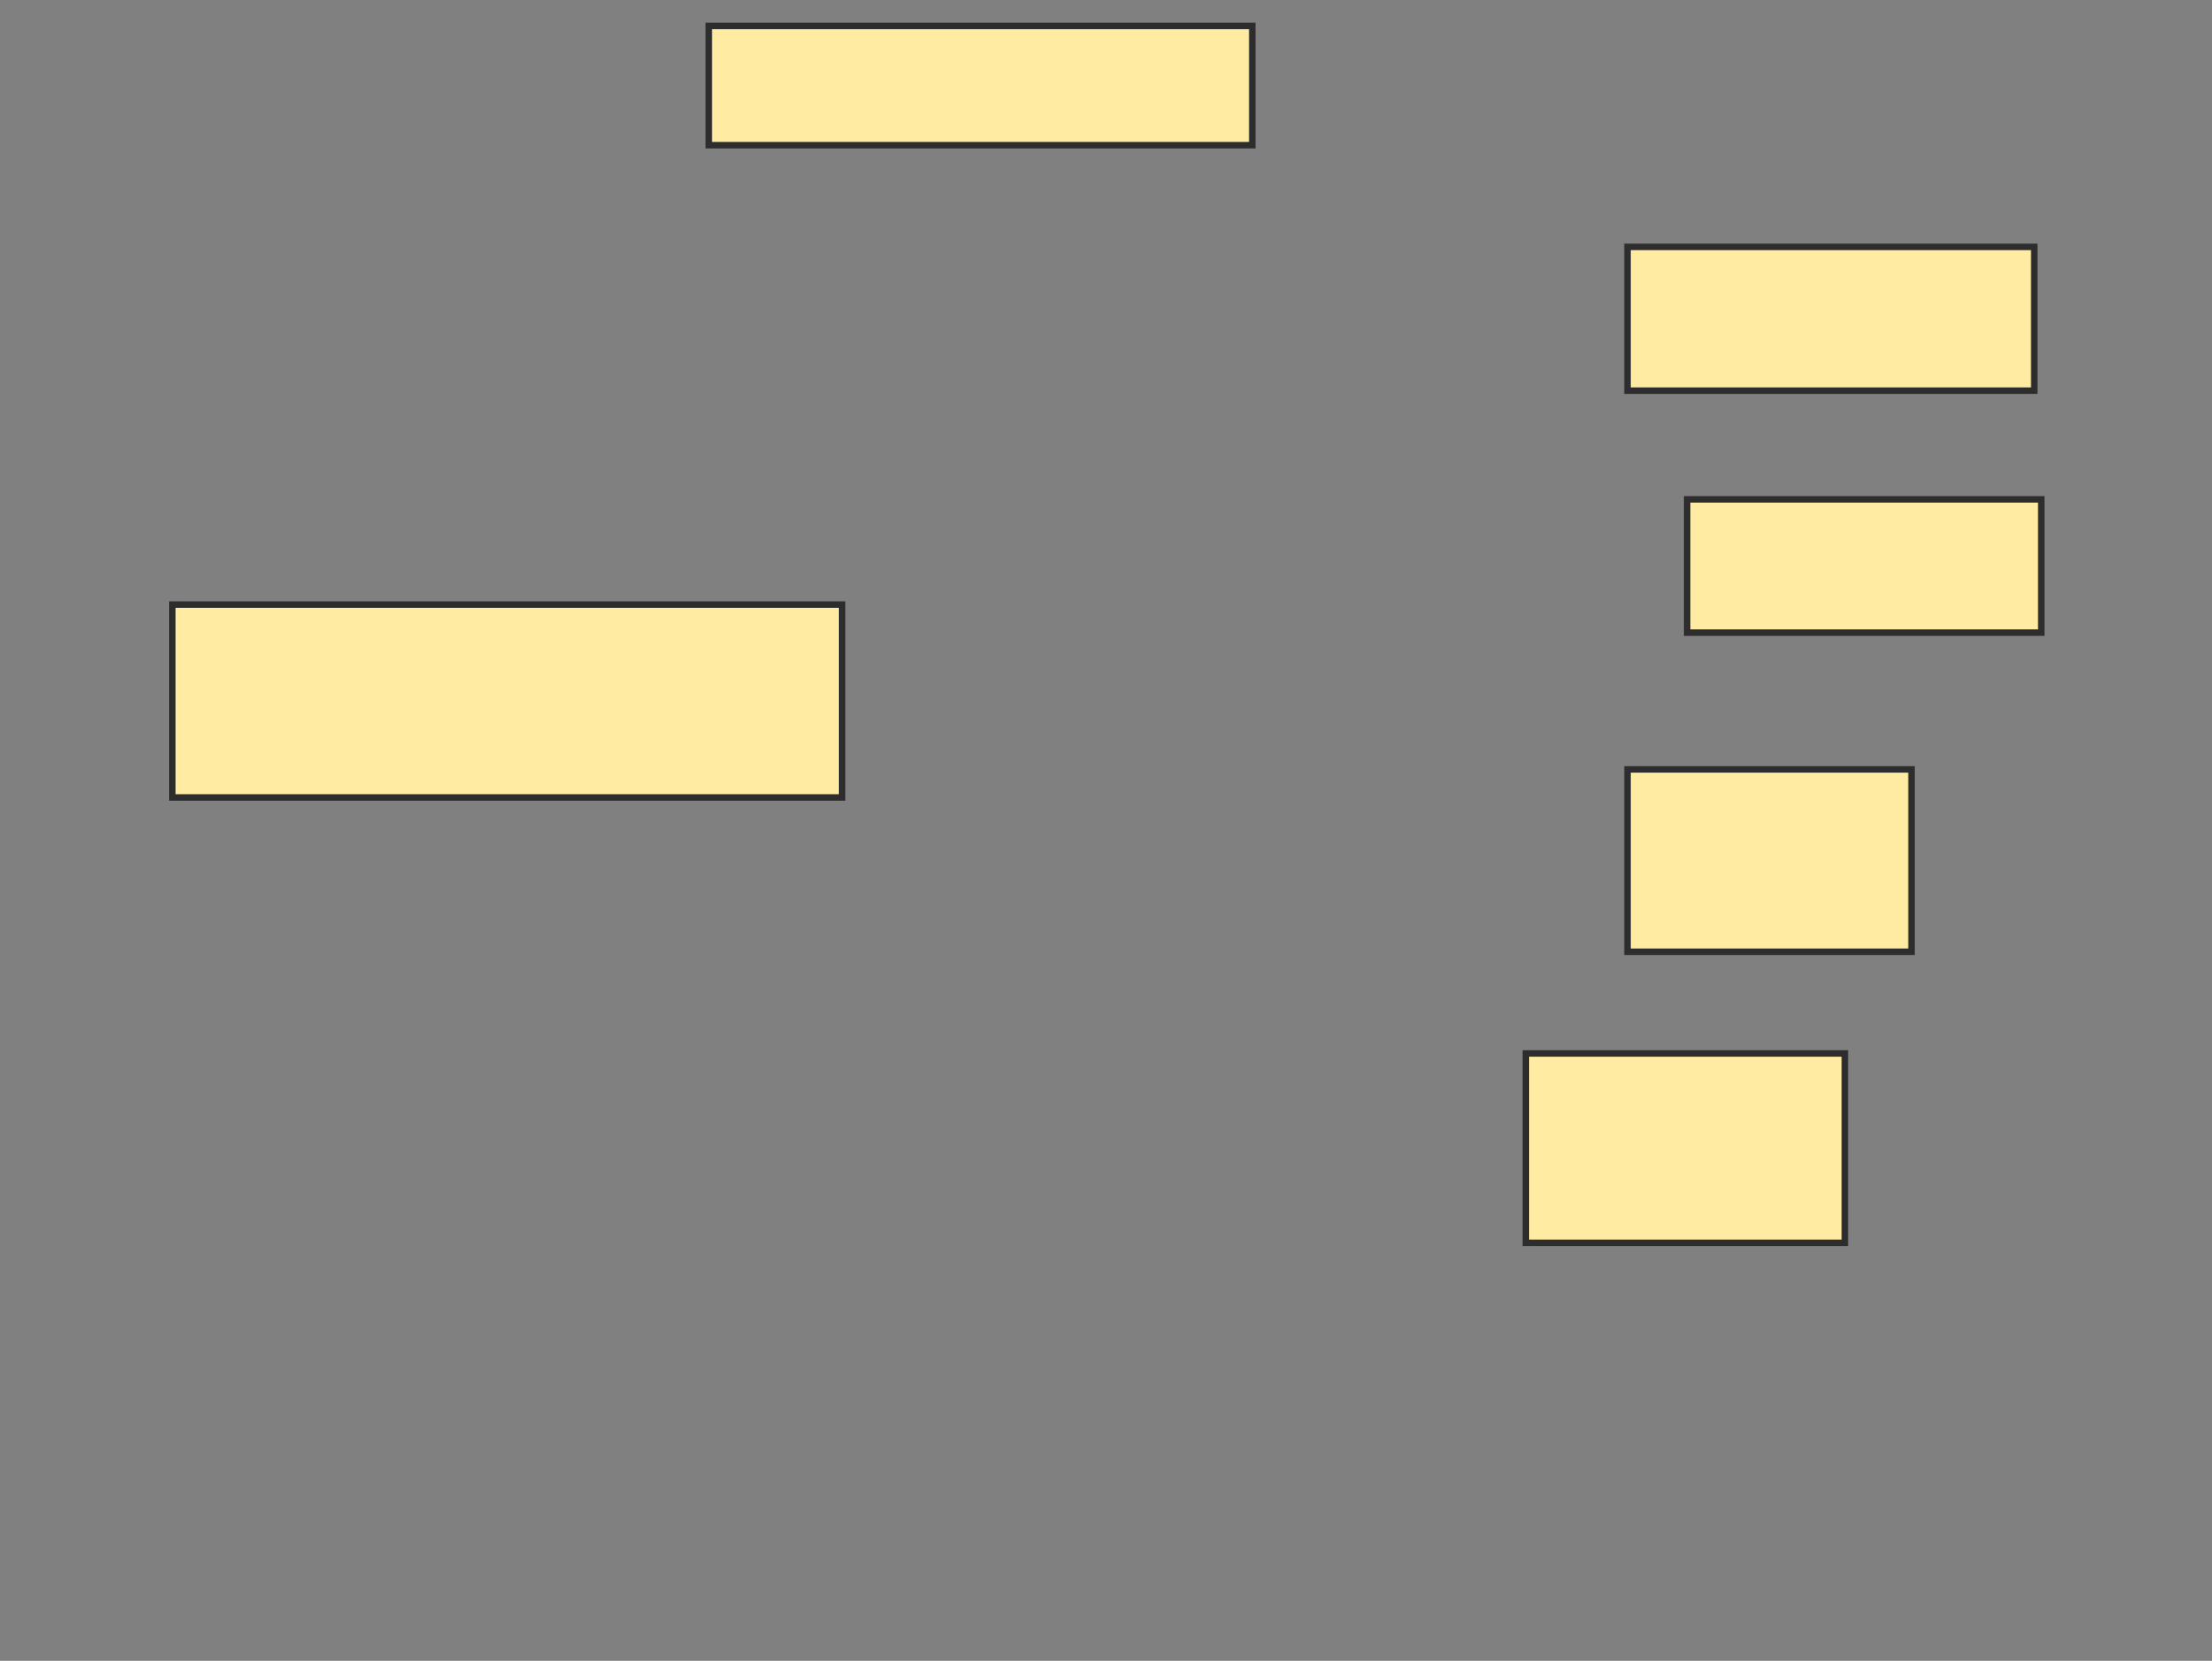 <svg xmlns="http://www.w3.org/2000/svg" width="341" height="256">
 <rect width="100%" height="100%" fill="#808080" stroke="none"/>
 <!-- Created with Image Occlusion Enhanced -->
 <g>
  <title>Labels</title>
 </g>
 <g>
  <title>Masks</title>
  <rect id="aa31cd50984345f0931b29f6d1102184-ao-1" height="18.378" width="83.784" y="4" x="109.27" stroke="#2D2D2D" fill="#FFEBA2"/>
  <rect id="aa31cd50984345f0931b29f6d1102184-ao-2" height="29.73" width="103.243" y="93.189" x="26.568" stroke="#2D2D2D" fill="#FFEBA2"/>
  <rect id="aa31cd50984345f0931b29f6d1102184-ao-3" height="22.162" width="62.703" y="38.054" x="250.892" stroke="#2D2D2D" fill="#FFEBA2"/>
  <rect id="aa31cd50984345f0931b29f6d1102184-ao-4" height="20.541" width="54.595" y="76.973" x="260.081" stroke="#2D2D2D" fill="#FFEBA2"/>
  <rect id="aa31cd50984345f0931b29f6d1102184-ao-5" height="28.108" width="43.784" y="118.595" x="250.892" stroke="#2D2D2D" fill="#FFEBA2"/>
  <rect id="aa31cd50984345f0931b29f6d1102184-ao-6" height="29.189" width="49.189" y="162.378" x="235.216" stroke="#2D2D2D" fill="#FFEBA2"/>
 </g>
</svg>